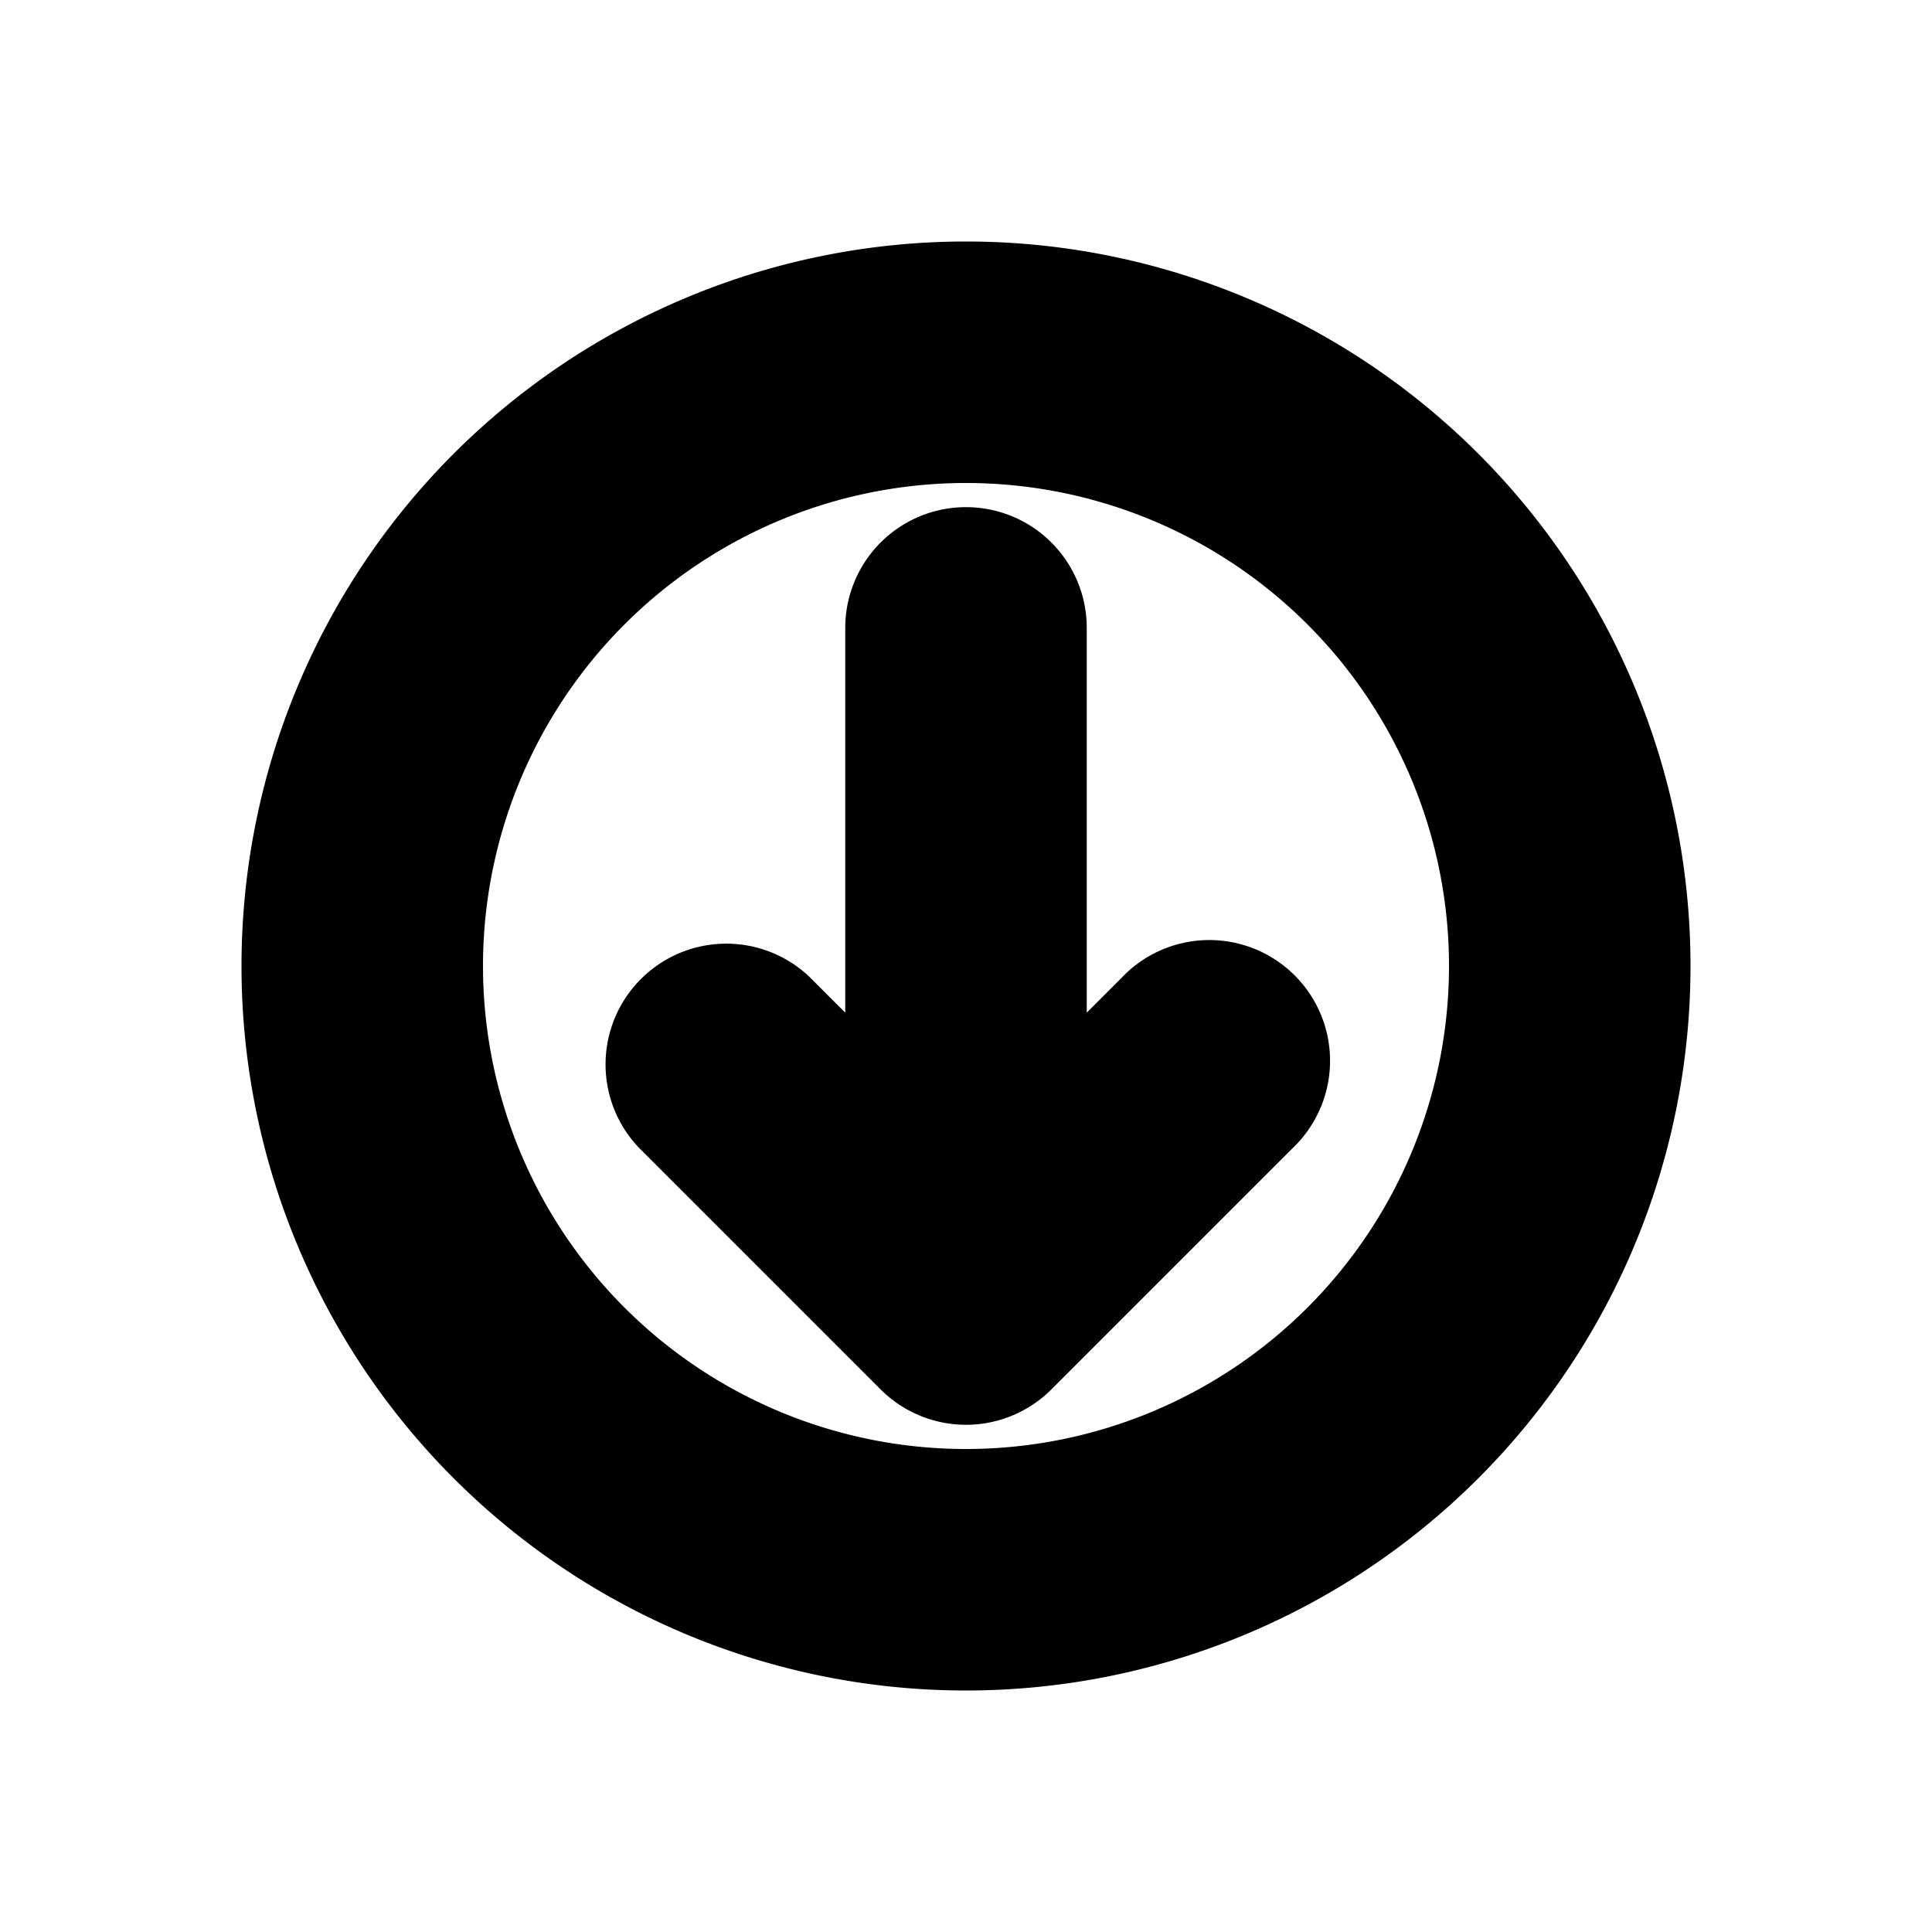 <svg xmlns="http://www.w3.org/2000/svg" viewBox="0 0 20 20" fill="currentColor" stroke="currentColor"><path d="M10.75 6.5a.75.75 0 0 0-1.5 0v5.19l-1.22-1.22a.75.75 0 0 0-1.06 1.06l2.5 2.5a.75.75 0 0 0 1.06 0l2.5-2.5a.75.75 0 1 0-1.06-1.06l-1.22 1.22z"/><path fill-rule="evenodd" d="M17 10a7 7 0 1 1-14 0 7 7 0 0 1 14 0m-1.5 0a5.5 5.5 0 1 1-11 0 5.5 5.5 0 0 1 11 0"/></svg>